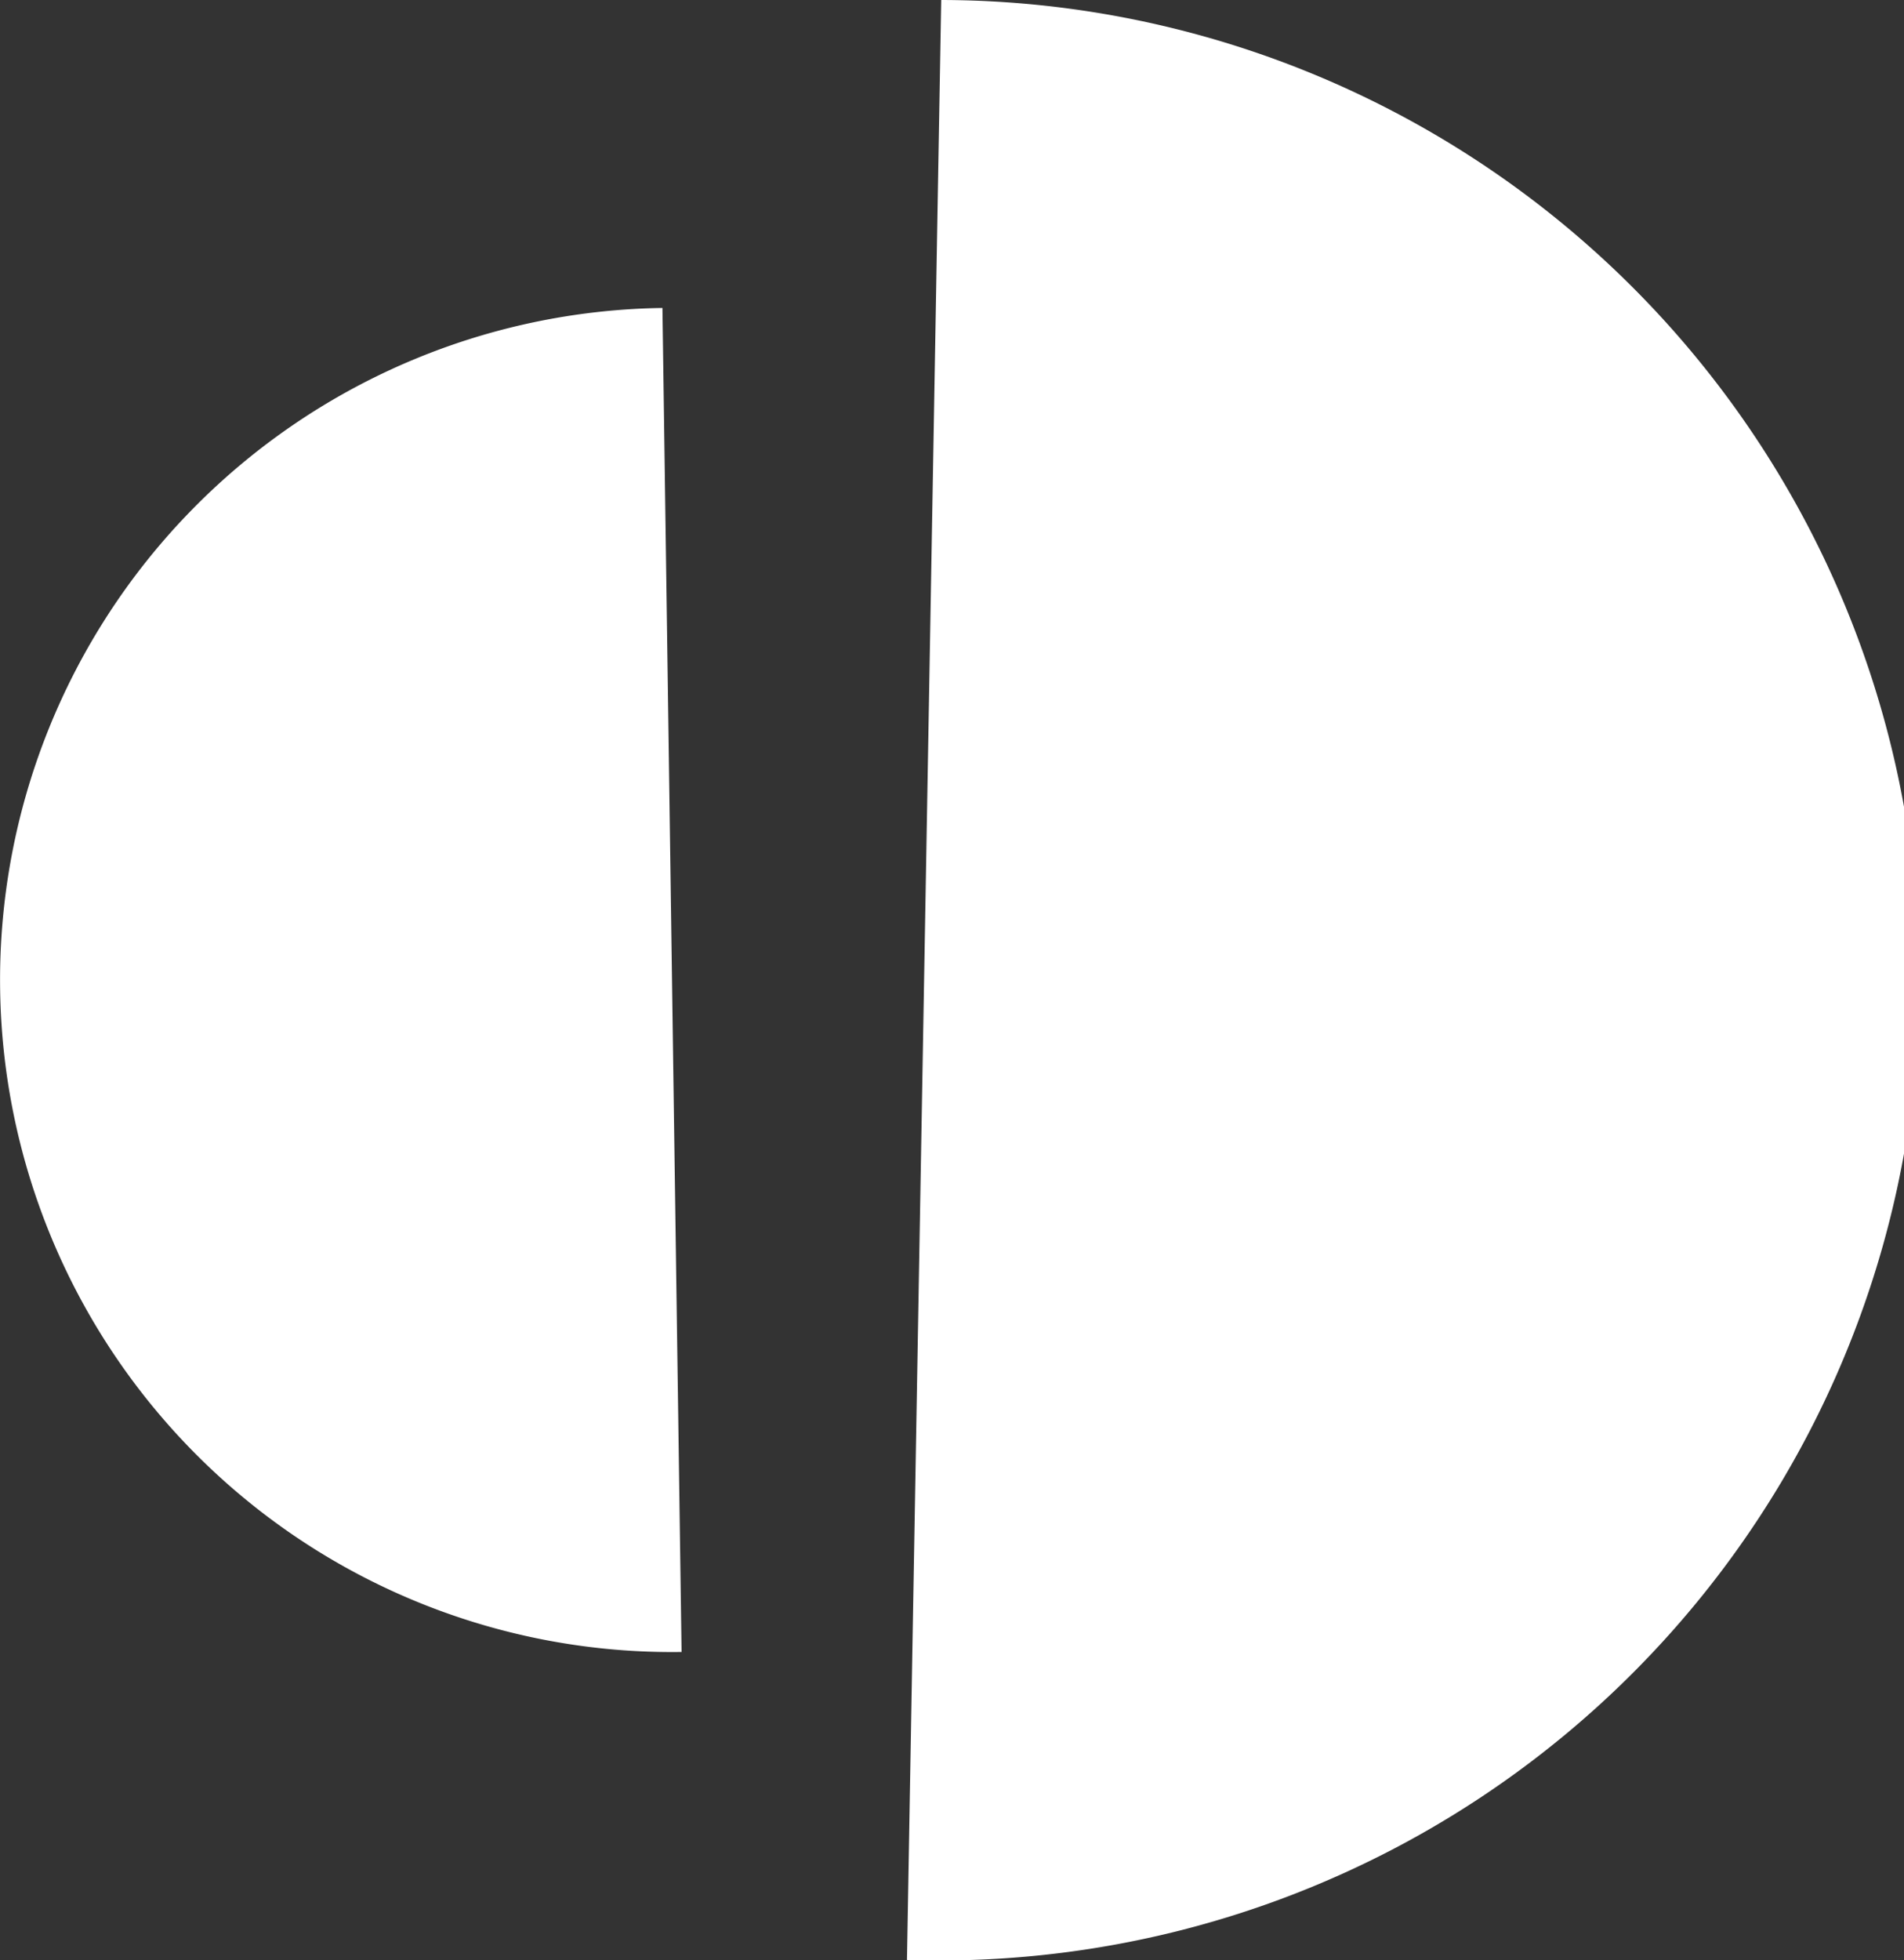 <svg xmlns="http://www.w3.org/2000/svg" viewBox="0 0 70.62 72.69"><rect x="0" y="0" width="70.62" height="72.69" fill="#333333" stroke="none"/><defs><style>.cls-1{fill:#fff;}</style></defs><title>Asset 1</title><g id="Layer_2" data-name="Layer 2"><g id="Layer_1-2" data-name="Layer 1"><path class="cls-1" d="M33.64,72.68A36.35,36.35,0,1,0,34.91,0"/><path class="cls-1" d="M24.57,11.42a24.92,24.92,0,1,0,.71,49.84"/></g></g></svg>